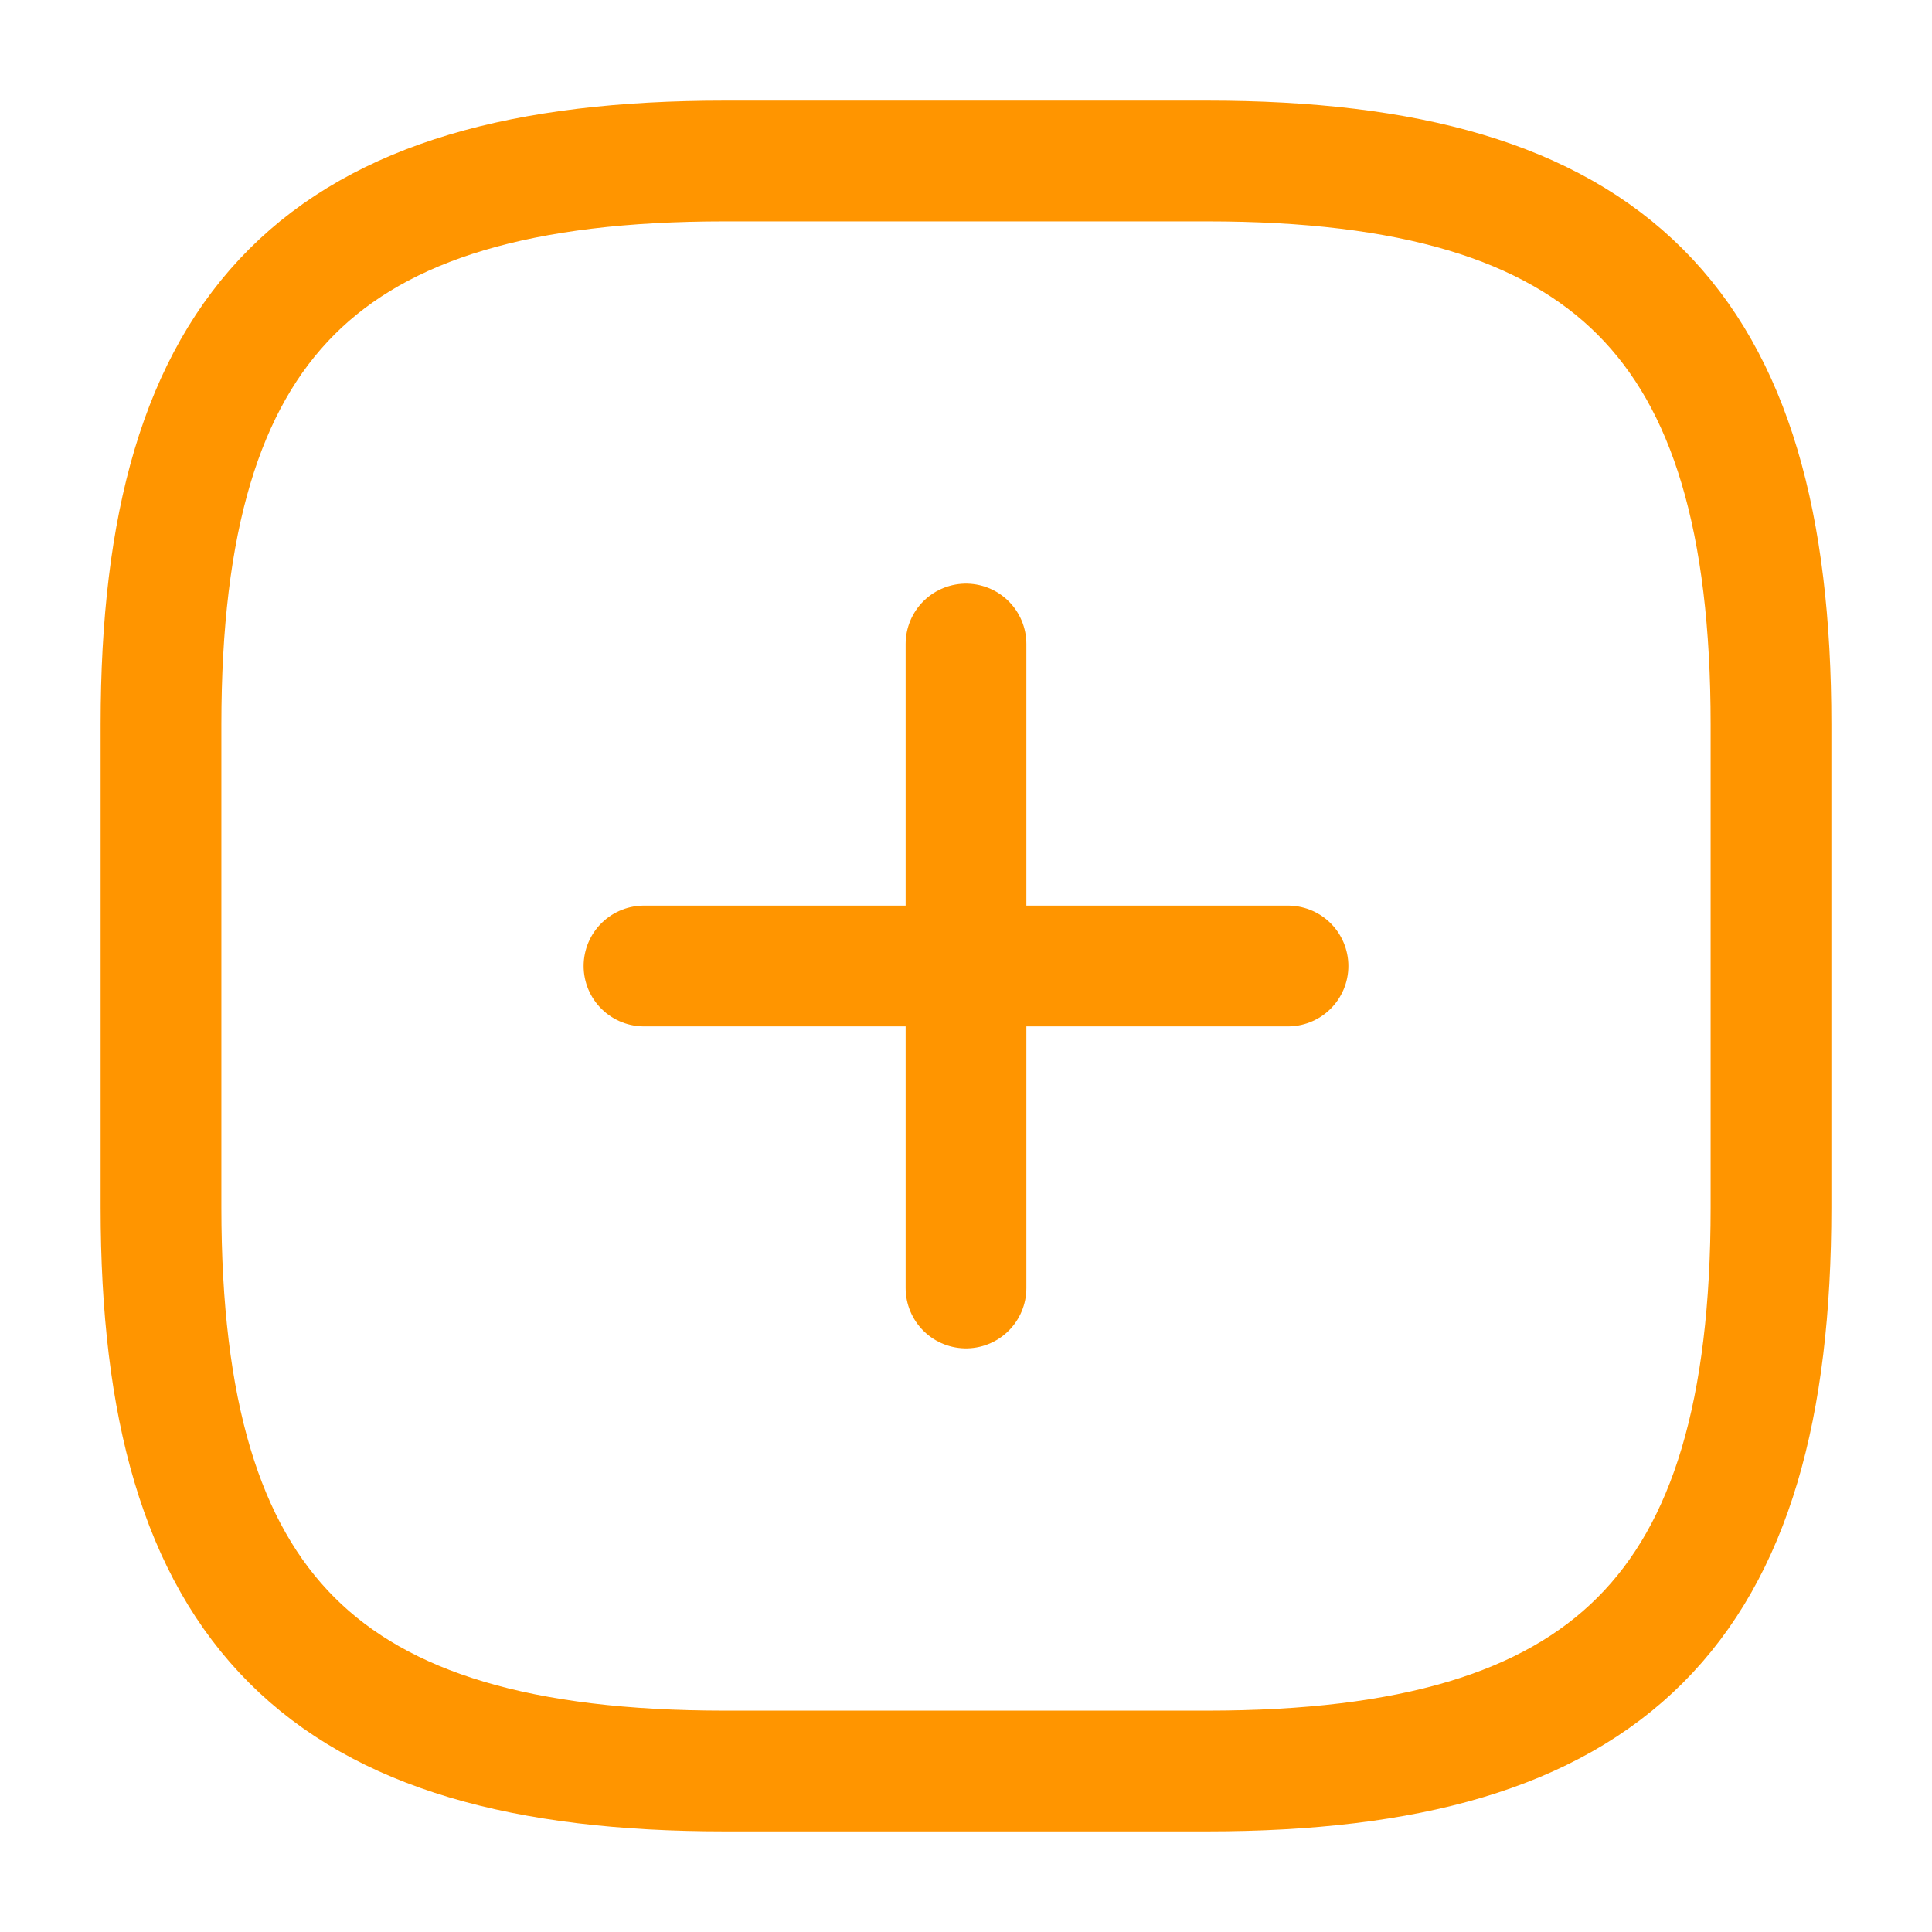 <svg width="24" height="24" viewBox="0 0 24 24" fill="none" xmlns="http://www.w3.org/2000/svg">
<path d="M8 12H16" stroke="#FF9500" stroke-width="1.5" stroke-linecap="round" stroke-linejoin="round"/>
<path d="M12 16V8" stroke="#FF9500" stroke-width="1.5" stroke-linecap="round" stroke-linejoin="round"/>
<path d="M9 22H15C20 22 22 20 22 15V9C22 4 20 2 15 2H9C4 2 2 4 2 9V15C2 20 4 22 9 22Z" stroke="#FF9500" stroke-width="1.5" stroke-linecap="round" stroke-linejoin="round"/>
</svg>
